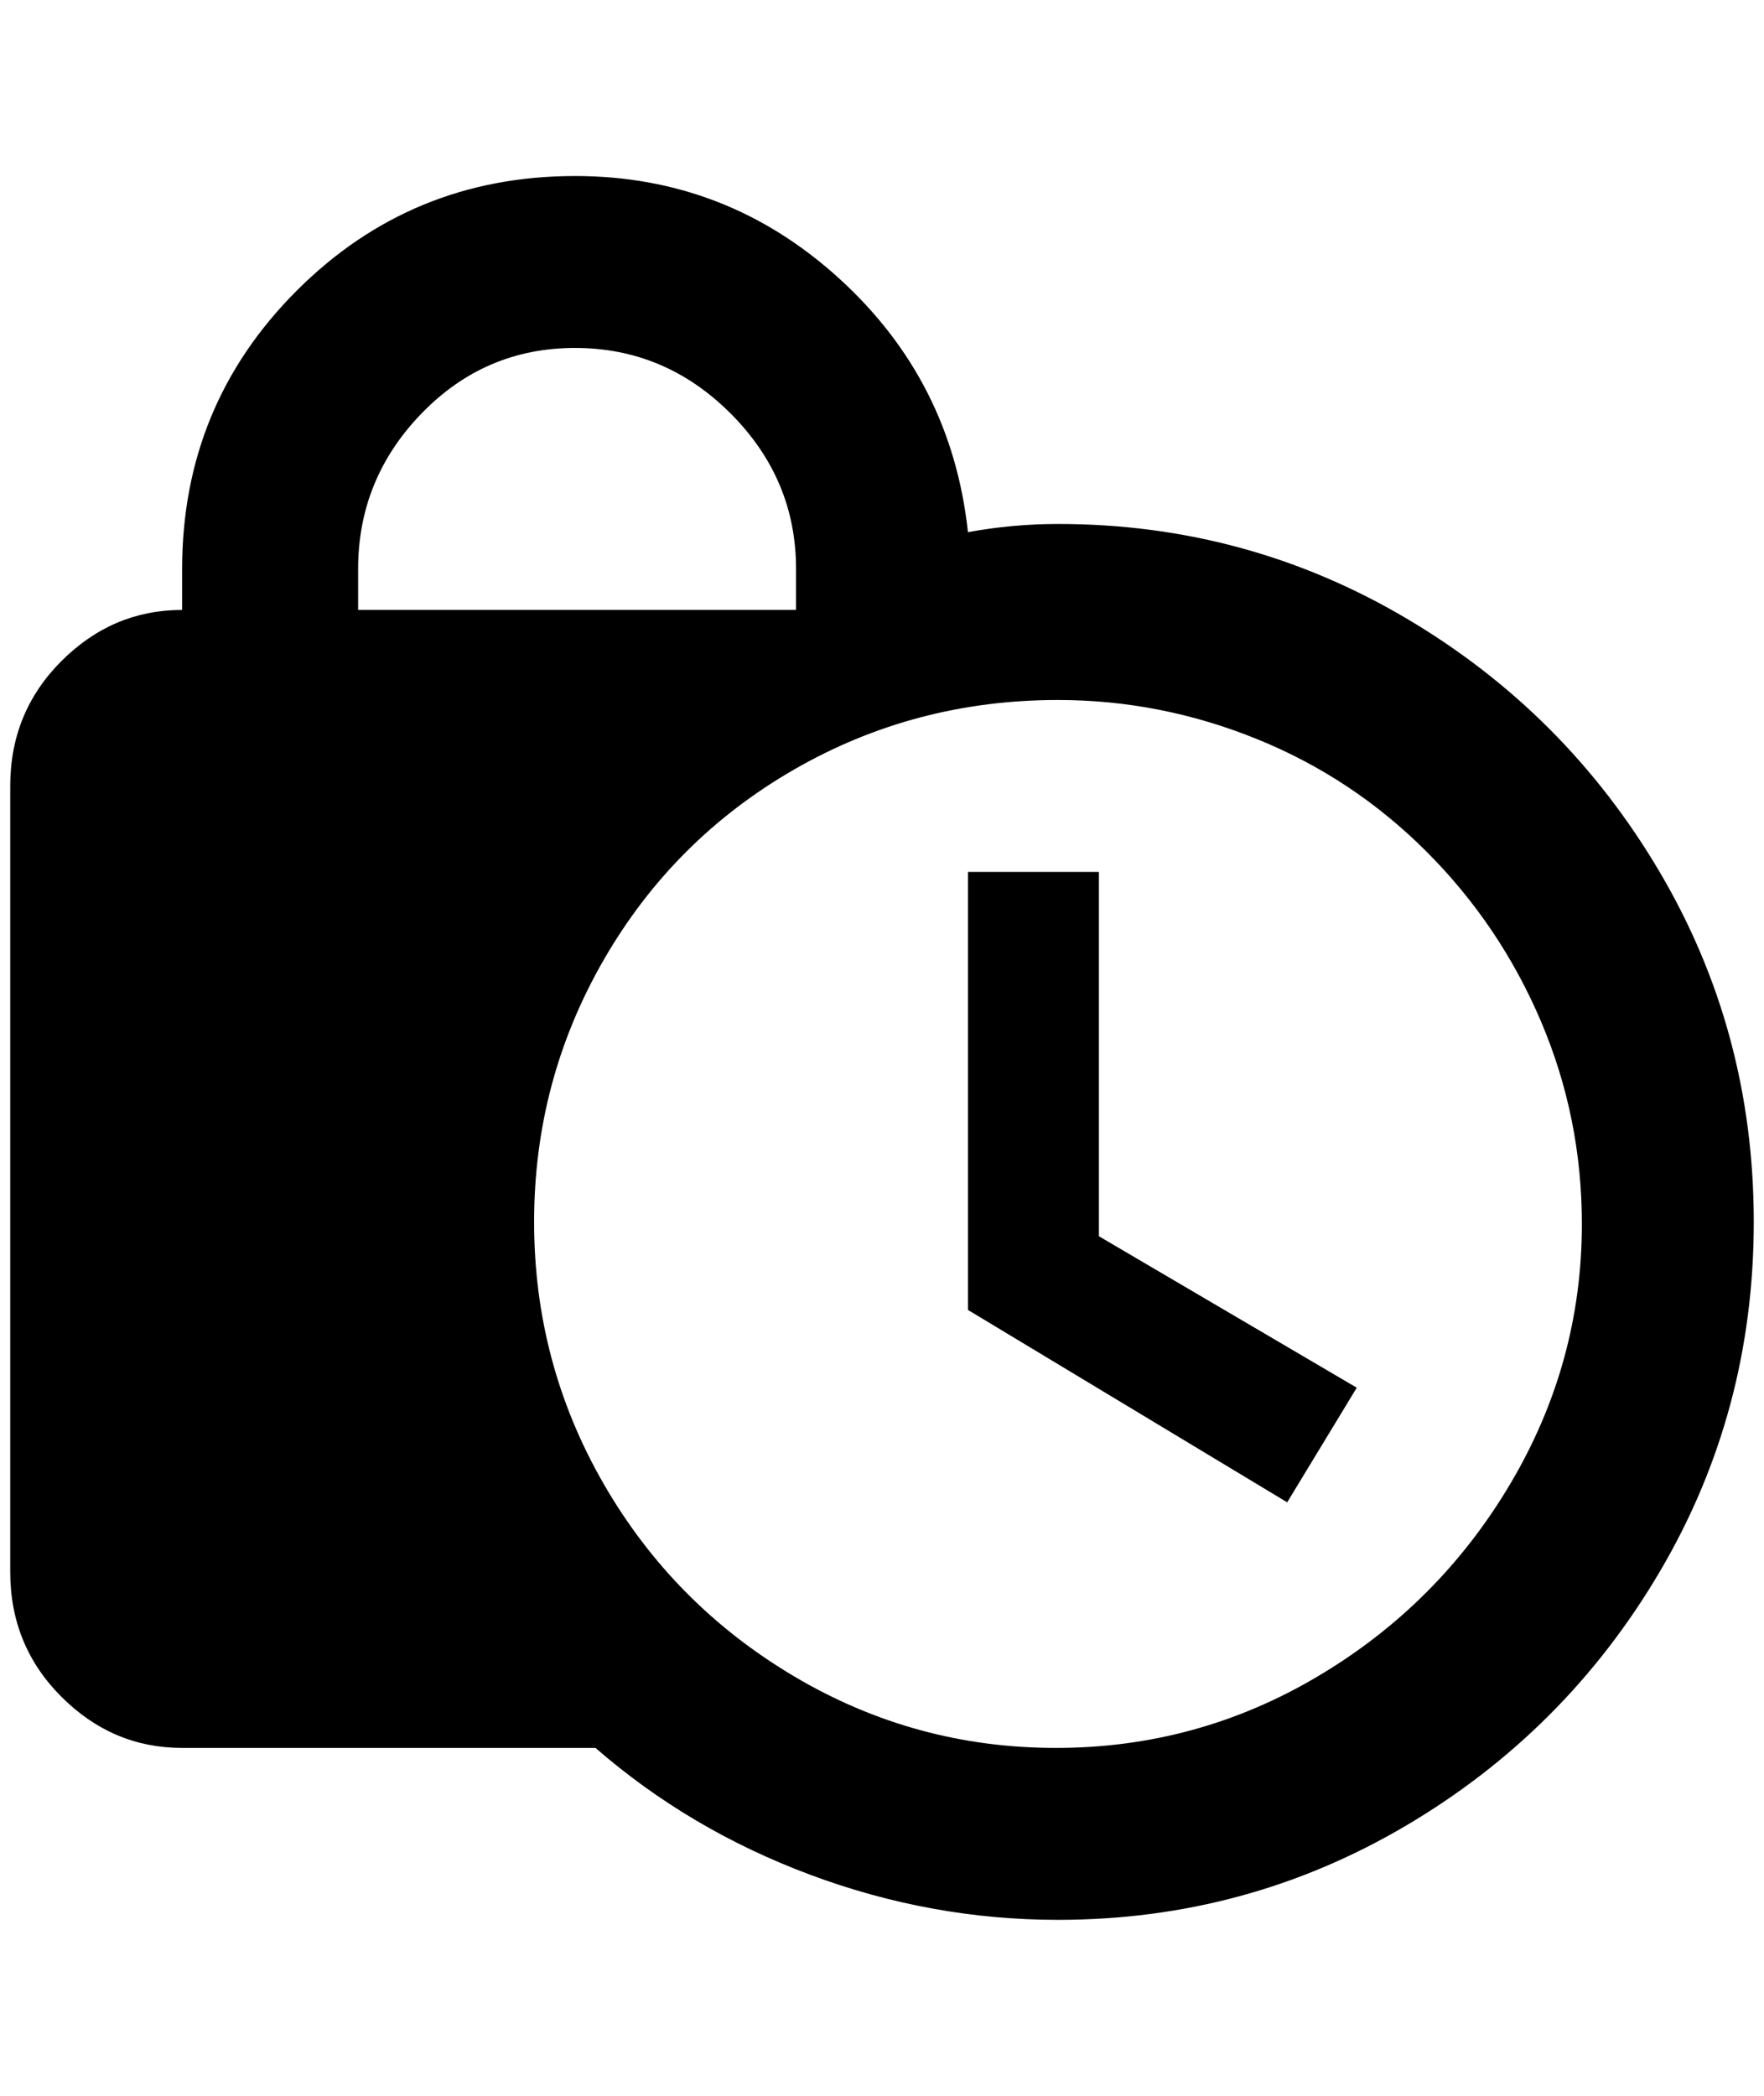 <?xml version="1.0" standalone="no"?>
<!DOCTYPE svg PUBLIC "-//W3C//DTD SVG 1.1//EN" "http://www.w3.org/Graphics/SVG/1.1/DTD/svg11.dtd" >
<svg xmlns="http://www.w3.org/2000/svg" xmlns:xlink="http://www.w3.org/1999/xlink" version="1.1" viewBox="-10 0 1724 2048">
   <path fill="currentColor"
d="M552 172q-160 0 -272 112t-112 272v40q-68 0 -118 50t-50 122v768q0 72 50 122t118 50h404q92 80 210 124t242 44q184 0 340 -92t248 -248t92 -342t-92 -342t-248 -248t-340 -92q-44 0 -88 8q-16 -148 -126 -248t-258 -100zM552 340q88 0 152 64t64 152v40h-428v-40
q0 -88 62 -152t150 -64zM1024 684q100 0 194 38t166 110t112 166t40 198q0 136 -70 254t-188 188t-256 70t-256 -70t-186 -188t-68 -256t68 -256t186 -186t258 -68zM936 852v428l312 188l68 -112l-252 -148v-356h-128z" />
</svg>
